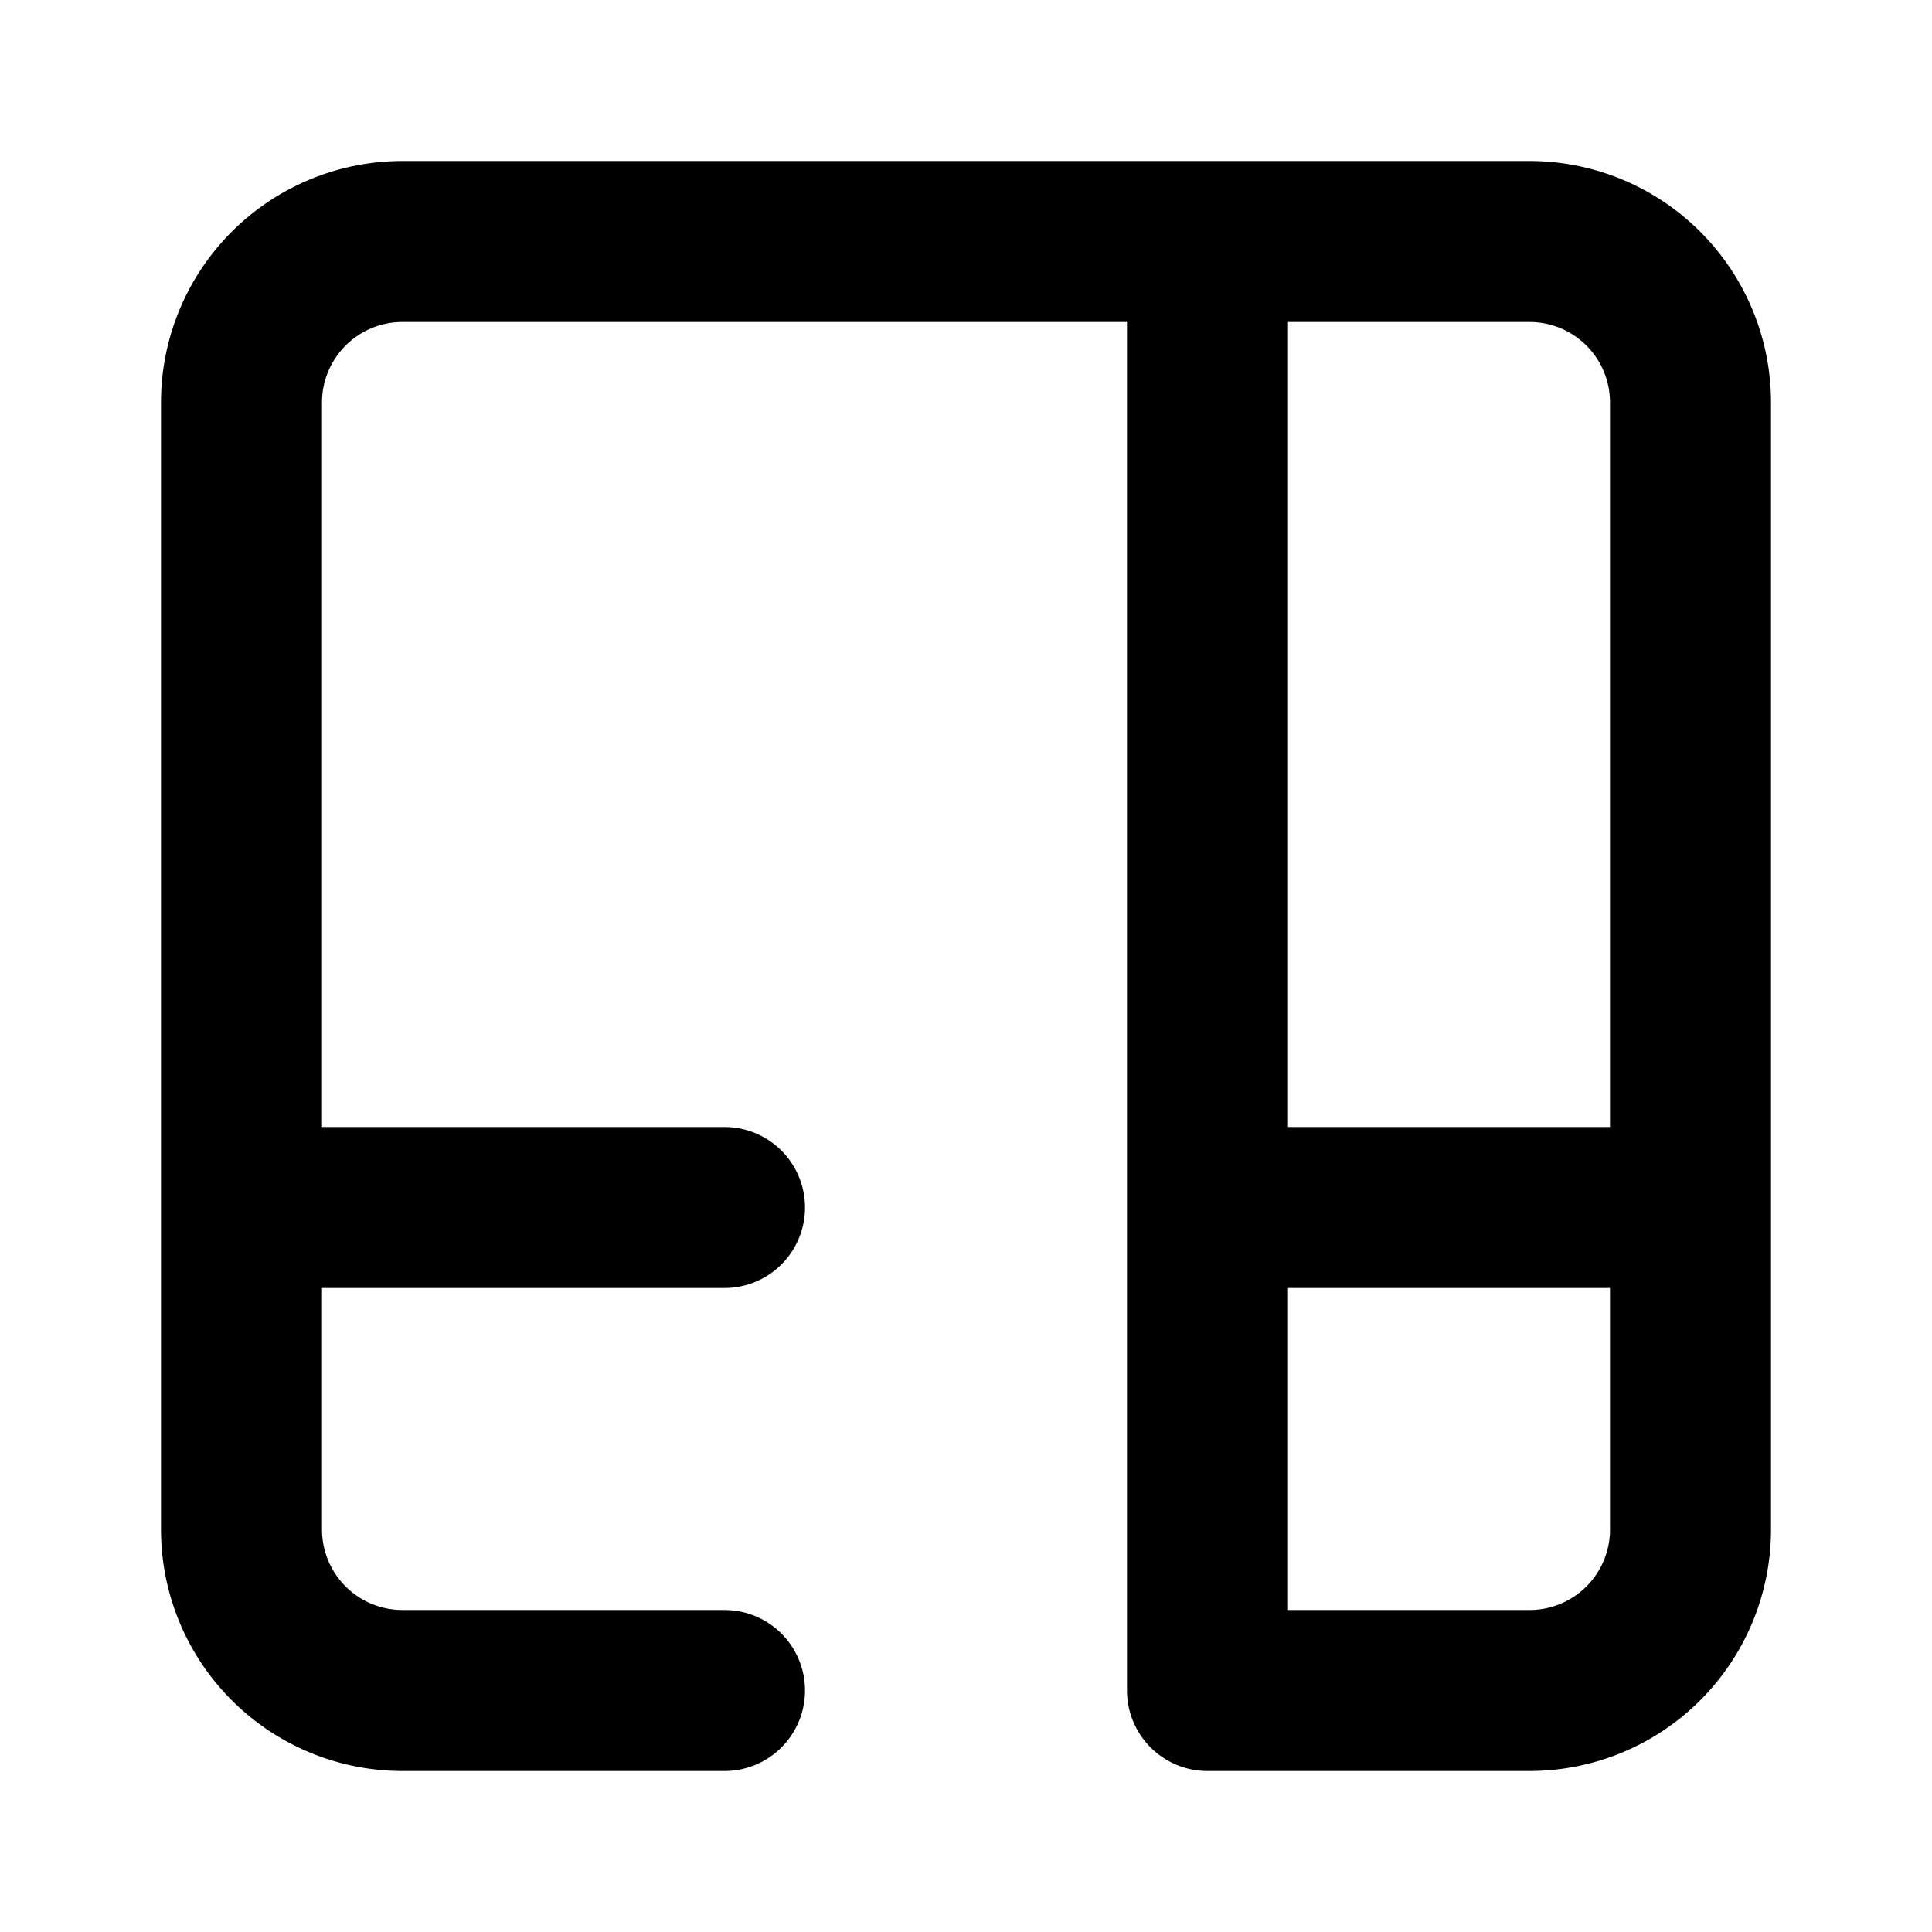 <svg xmlns="http://www.w3.org/2000/svg" width="24" height="24" viewBox="0 0 24 24" fill="none" stroke="currentColor" stroke-width="2" stroke-linecap="round" stroke-linejoin="round">
  <path d="M9 3H5a2 2 0 0 0-2 2v4m6-6h10a2 2 0 0 1 2 2v4M3 9v6m18-6v6M3 15v4a2 2 0 0 0 2 2h4m-6-6h6m6 0h6M15 21h4a2 2 0 0 0 2-2v-4m-6 6v-6m0 0V3"/>
</svg>